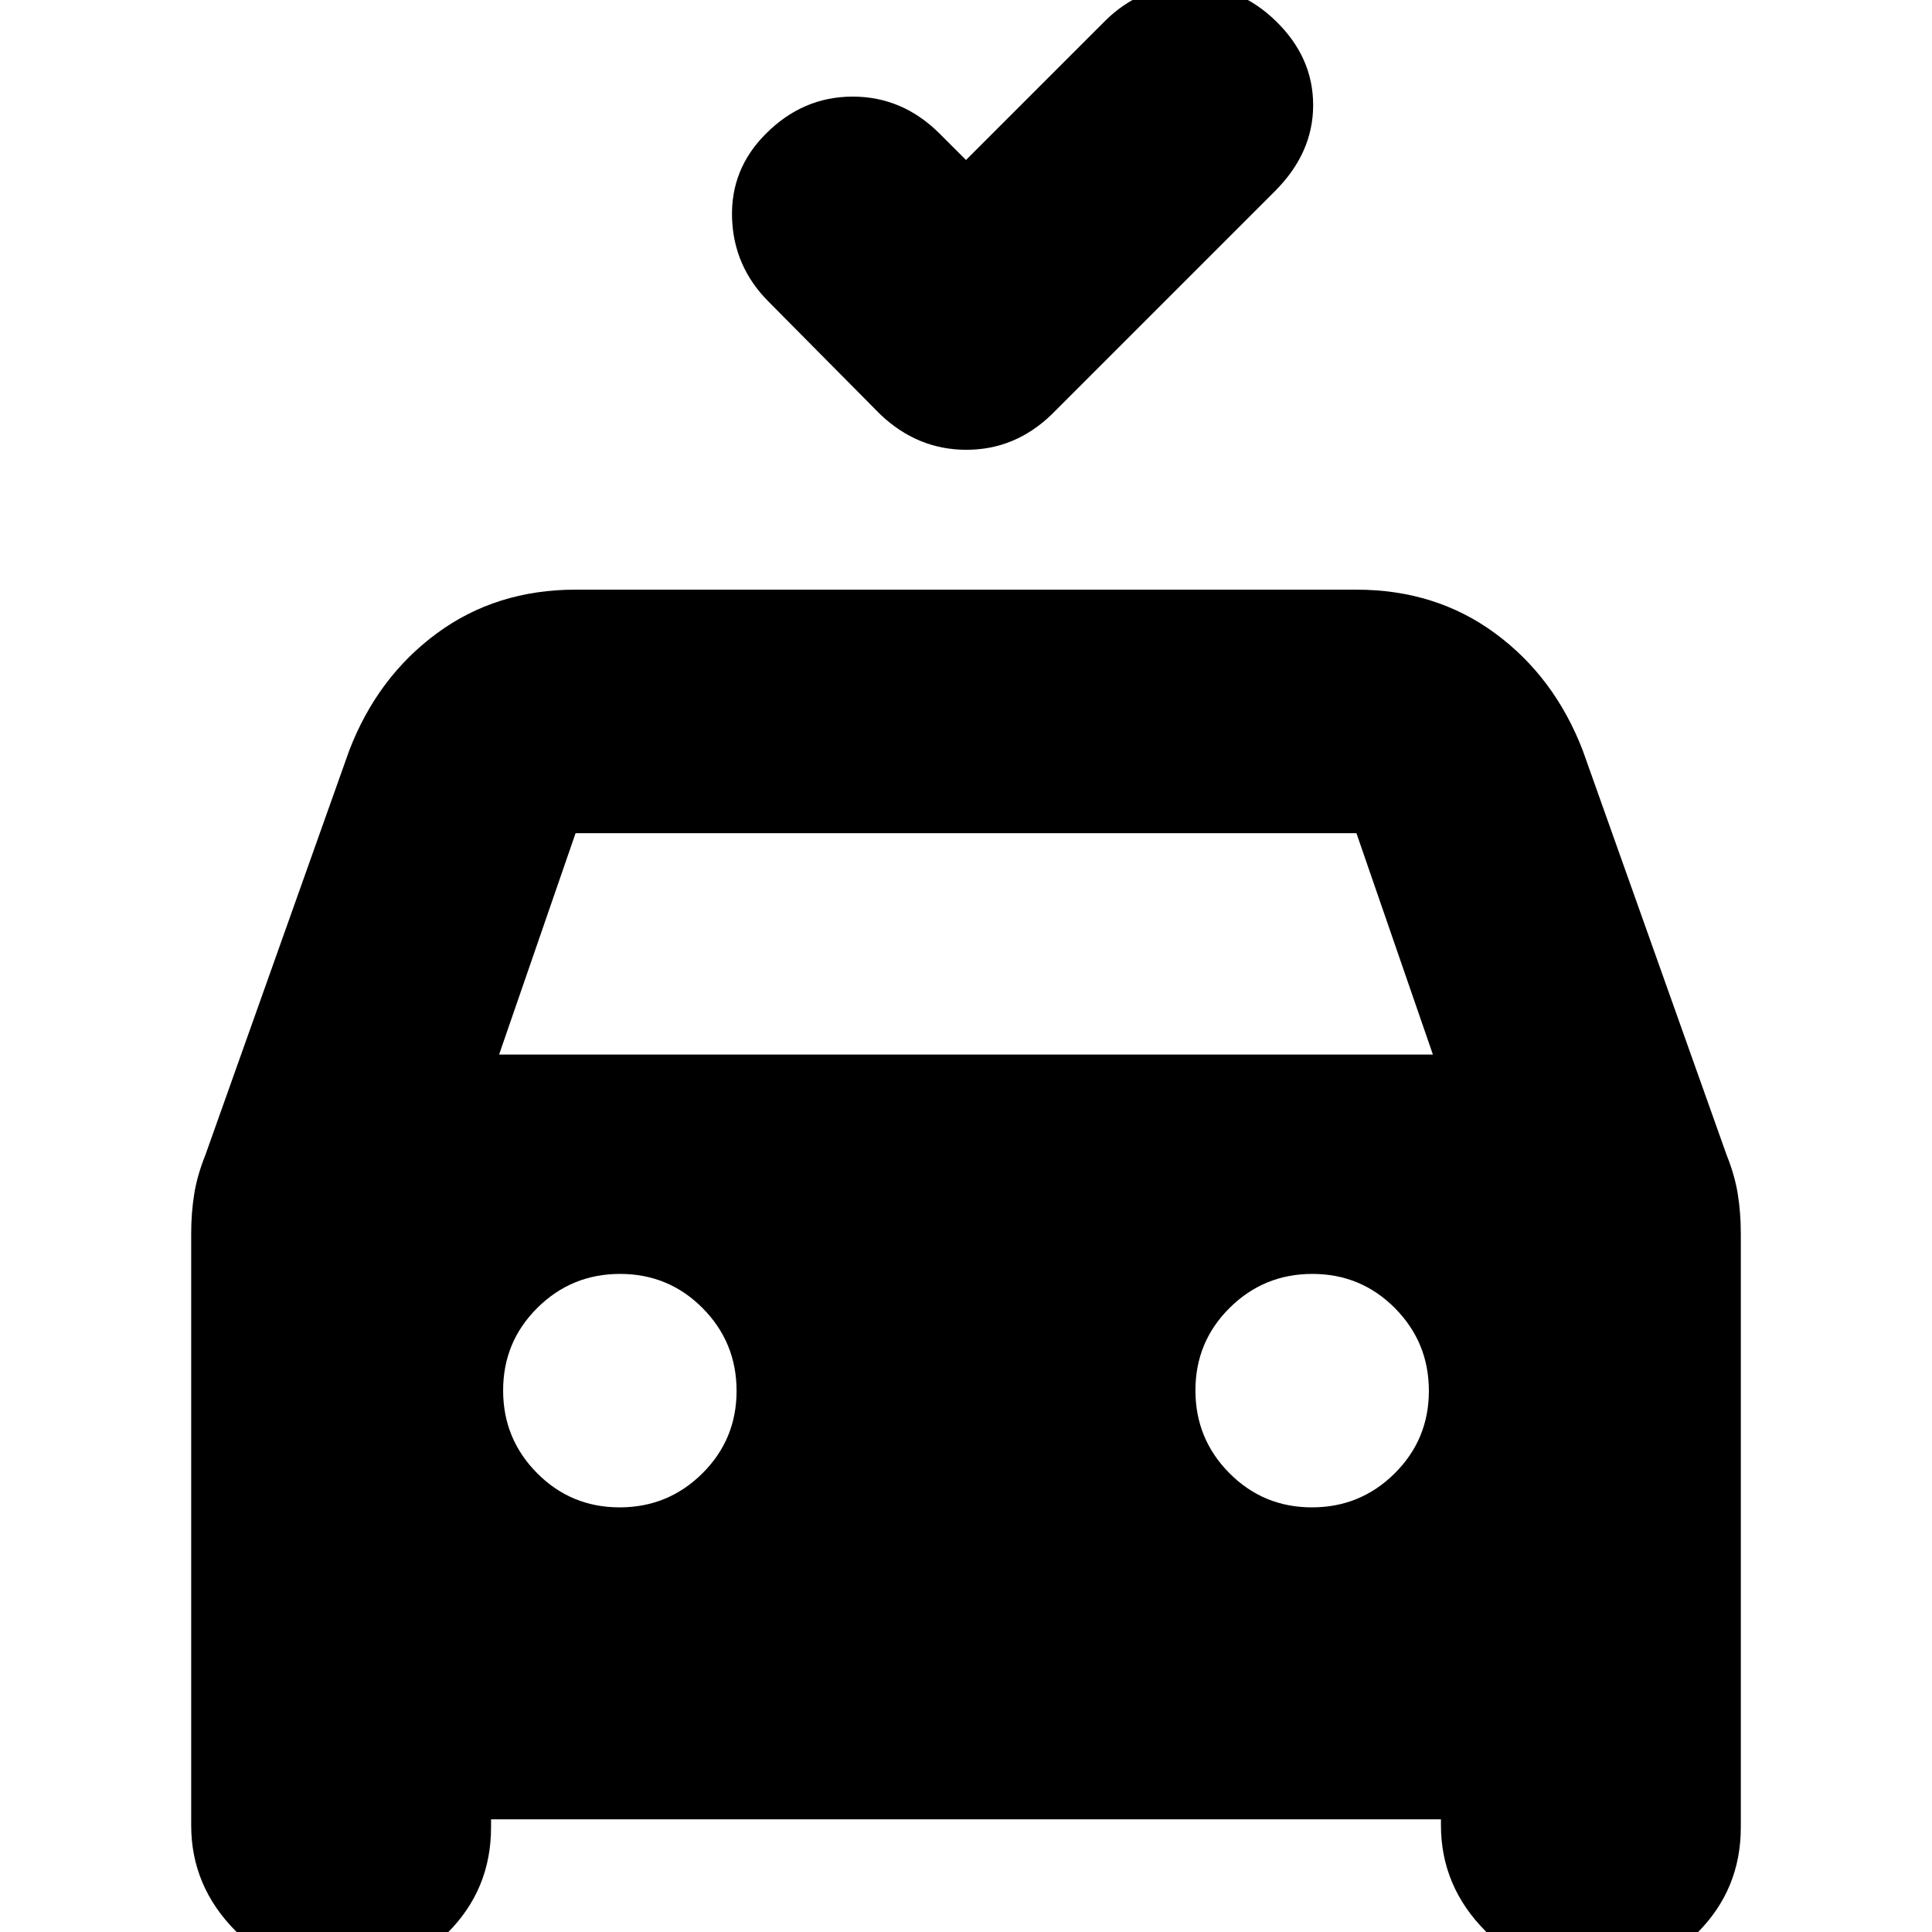 <svg xmlns="http://www.w3.org/2000/svg" height="24" viewBox="0 -960 960 960" width="24"><path d="m480-880.5 69-69q17.5-17.5 42-17.75t43 17.75q18.5 18 18.5 41.75t-19 42.75l-111 111q-18.14 17.5-42.32 17.5T437.5-754L382-810q-17.5-17.5-18.25-41.75t16.77-41.75q18.41-18.5 43.2-18.5 24.78 0 43.28 18.5l13 13ZM95-53v-294q0-10.33 1.5-19.67 1.5-9.33 5.49-19.25L173.5-587q14-36.5 43.5-58.25T286-667h388q39.5 0 69 21.75T786.5-587l71.51 201.08q3.99 9.92 5.49 19.25 1.5 9.34 1.5 19.67v295q0 30.83-21.62 52.42Q821.76 22 790.88 22 760.5 22 738.25-.33 716-22.67 716-53v-3H244v4q0 30.83-21.62 52.42Q200.76 22 169.88 22 139.5 22 117.25-.33 95-22.67 95-53Zm153-383h464l-38-110H286l-38 110Zm59.88 225Q332-211 349-227.88q17-16.88 17-41T349.12-310q-16.88-17-41-17T267-310.12q-17 16.88-17 41T266.88-228q16.88 17 41 17Zm344 0Q676-211 693-227.88q17-16.88 17-41T693.12-310q-16.88-17-41-17T611-310.12q-17 16.88-17 41T610.88-228q16.88 17 41 17Z"/></svg>